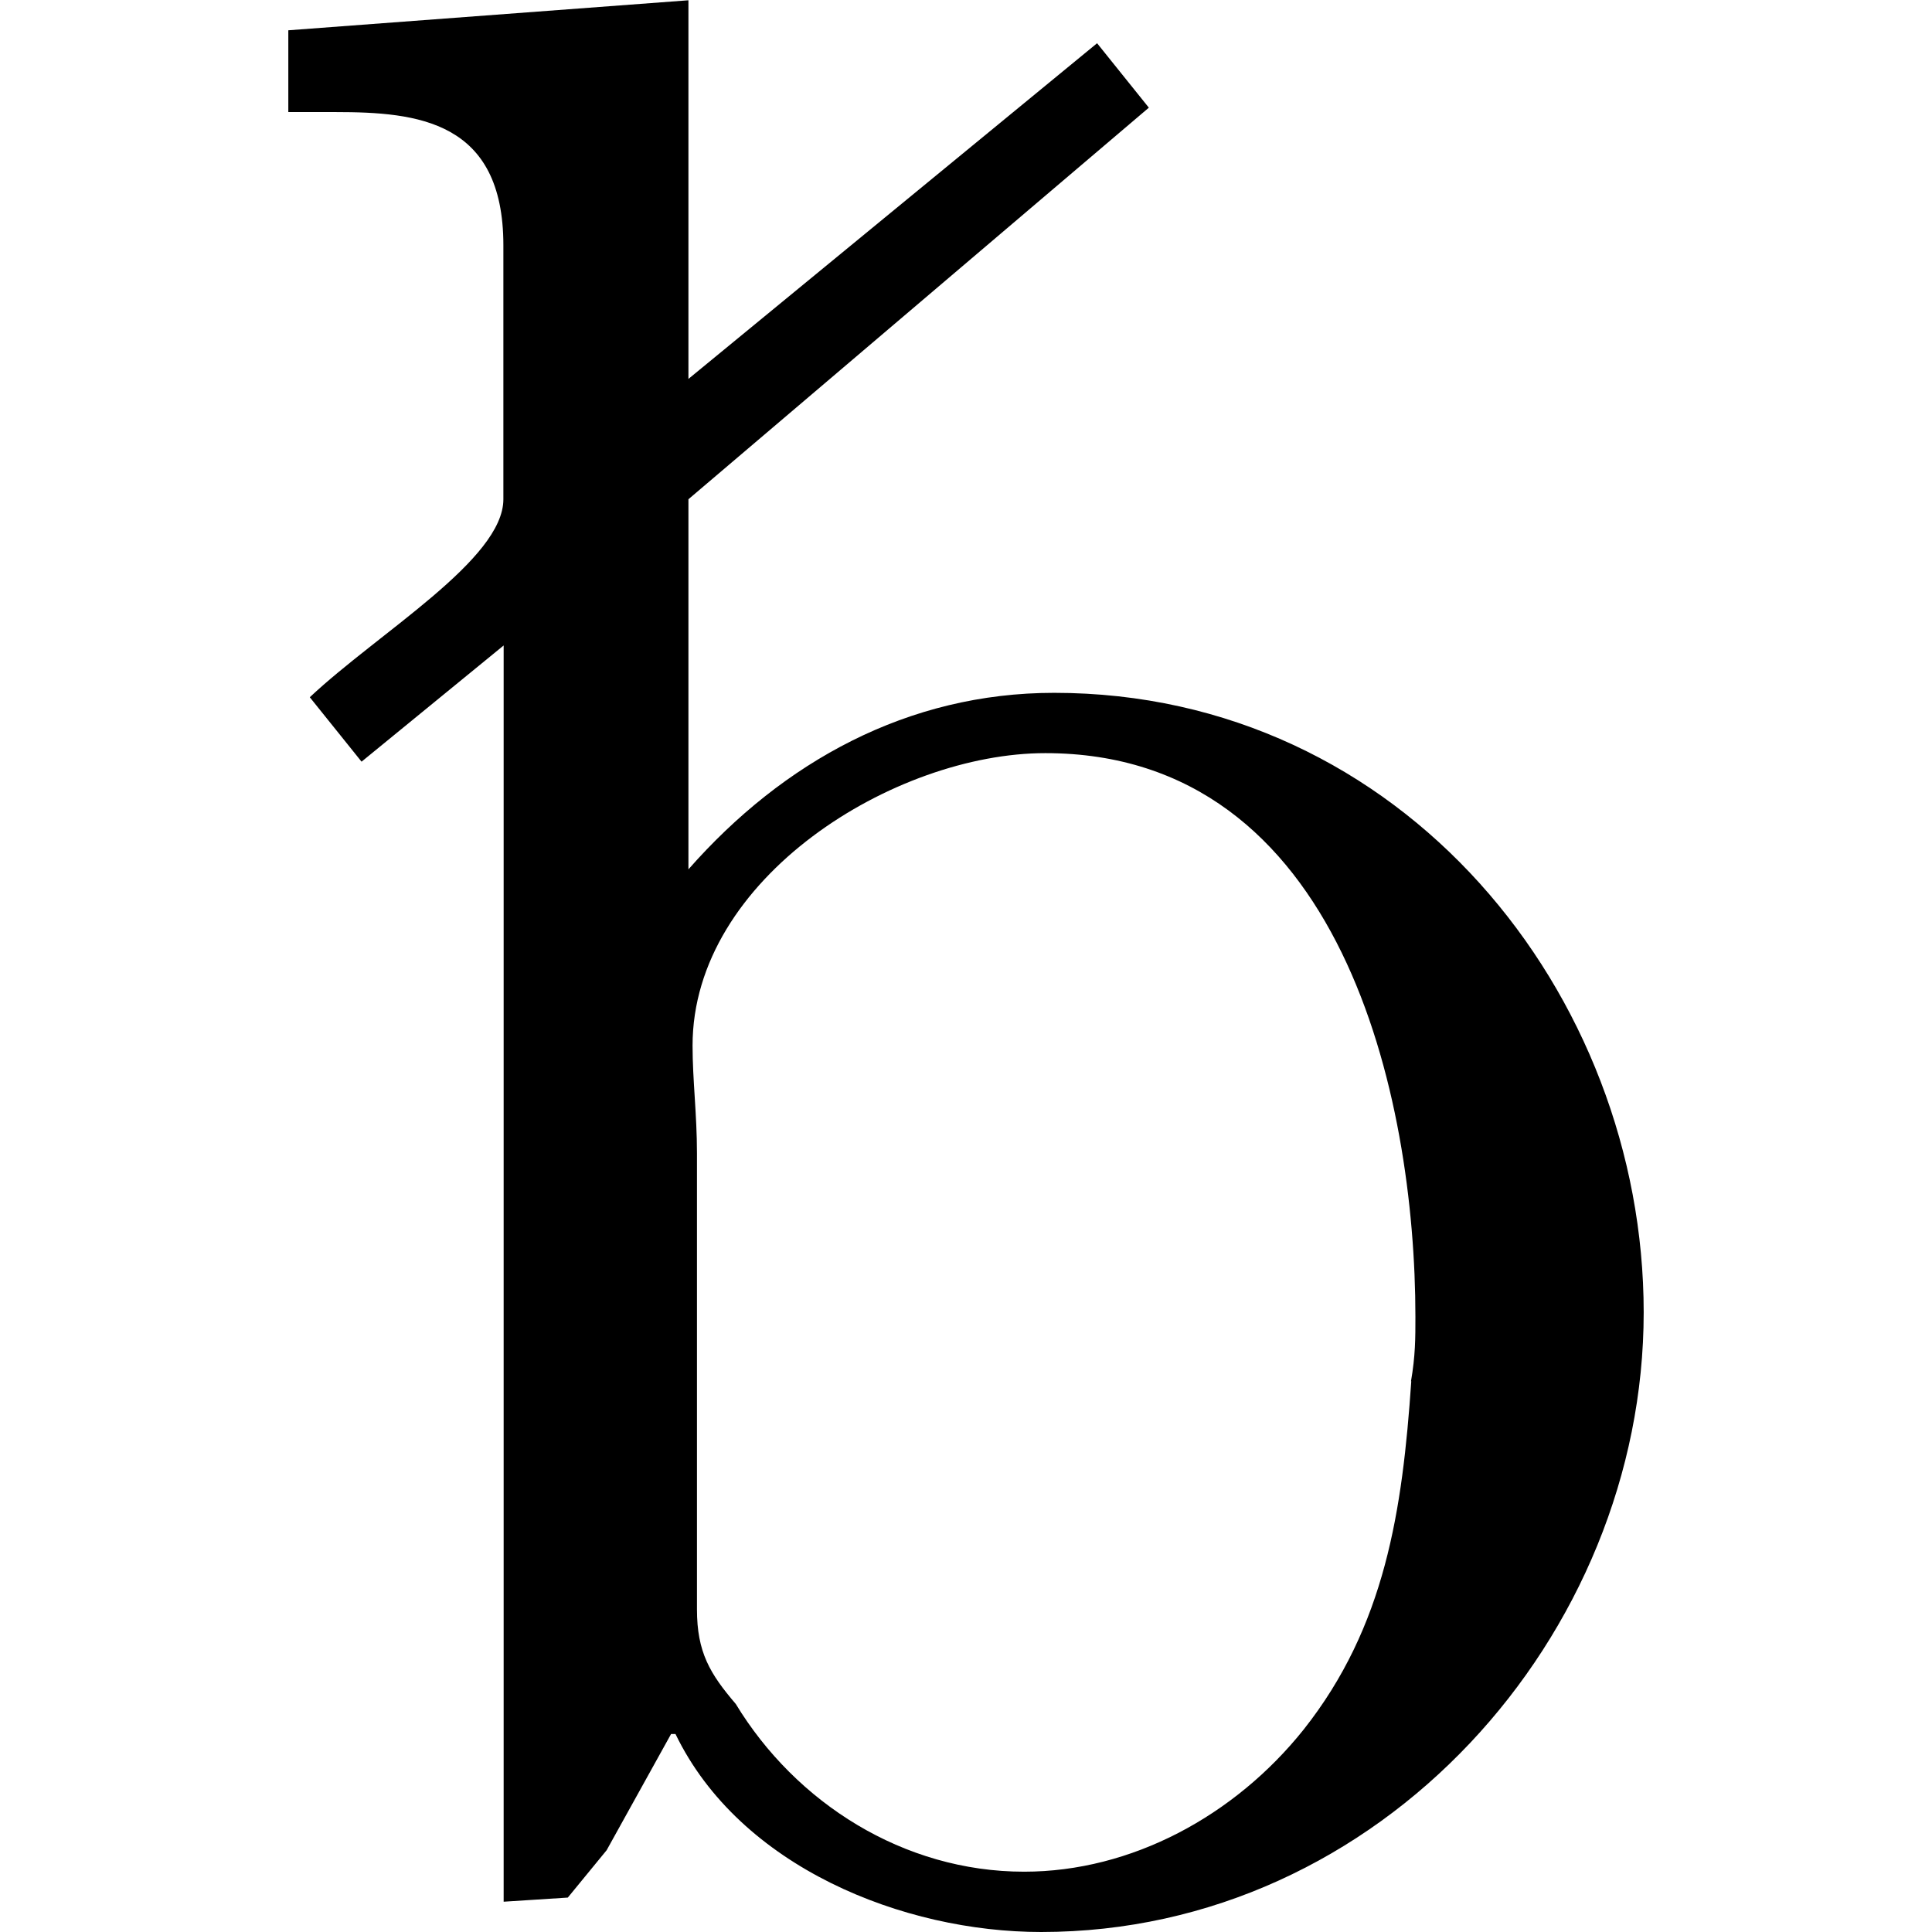 <?xml version="1.0" encoding="UTF-8" standalone="no"?>
<svg
   xmlns:dc="http://purl.org/dc/elements/1.1/"
   xmlns:cc="http://creativecommons.org/ns#"
   xmlns:rdf="http://www.w3.org/1999/02/22-rdf-syntax-ns#"
   xmlns:svg="http://www.w3.org/2000/svg"
   xmlns="http://www.w3.org/2000/svg"
   xmlns:xlink="http://www.w3.org/1999/xlink"
   xmlns:sodipodi="http://sodipodi.sourceforge.net/DTD/sodipodi-0.dtd"
   xmlns:inkscape="http://www.inkscape.org/namespaces/inkscape"
   sodipodi:docname="temp.svg"
   id="svg17"
   version="1.1"
   viewBox="0 0 4.922 7.016"
   height="64px"
   width="64px">
  <sodipodi:namedview
     id="namedview19"
     inkscape:window-height="480"
     inkscape:window-width="640"
     inkscape:pageshadow="2"
     inkscape:pageopacity="0"
     guidetolerance="10"
     gridtolerance="10"
     objecttolerance="10"
     borderopacity="1"
     bordercolor="#666666"
     pagecolor="#ffffff" />
  <defs
     id="defs10">
    <g
       id="g8">
      <symbol
         id="glyph0-0"
         overflow="visible">
        <path
           id="path2"
           d=""
           style="stroke:none" />
      </symbol>
      <symbol
         id="glyph0-1"
         overflow="visible">
        <path
           id="path5"
           d="m 0.266,-6.812 v 0.297 H 0.438 c 0.297,0 0.609,0.031 0.609,0.484 v 0.922 c 0,0.219 -0.453,0.484 -0.703,0.719 l 0.188,0.234 0.516,-0.422 v 4.562 L 1.281,-0.031 1.422,-0.203 1.656,-0.625 H 1.672 C 1.906,-0.141 2.5,0.094 3,0.094 c 1.234,0 2.188,-1.078 2.188,-2.25 0,-1.156 -0.875,-2.25 -2.141,-2.25 -0.531,0 -0.984,0.25 -1.328,0.641 v -1.344 l 1.672,-1.422 -0.188,-0.234 -1.484,1.219 v -1.375 z M 4.344,-1.906 C 4.312,-1.438 4.25,-1.016 3.953,-0.641 3.703,-0.328 3.328,-0.125 2.938,-0.125 2.5,-0.125 2.109,-0.375 1.891,-0.734 1.797,-0.844 1.75,-0.922 1.75,-1.078 v -1.656 C 1.75,-2.875 1.734,-3 1.734,-3.125 c 0,-0.609 0.734,-1.062 1.281,-1.062 1.078,0 1.344,1.25 1.344,2.047 0,0.078 0,0.141 -0.016,0.234 z m 0,0"
           style="stroke:none" />
      </symbol>
    </g>
  </defs>
  <g
     transform="translate(-148.978,-127.843)"
     id="surface1">
    <g
       id="g14"
       style="fill:#000000;fill-opacity:1">
      <use
         height="100%"
         width="100%"
         id="use12"
         y="134.765"
         x="148.712"
         xlink:href="#glyph0-1" />
    </g>
  </g>
</svg>
